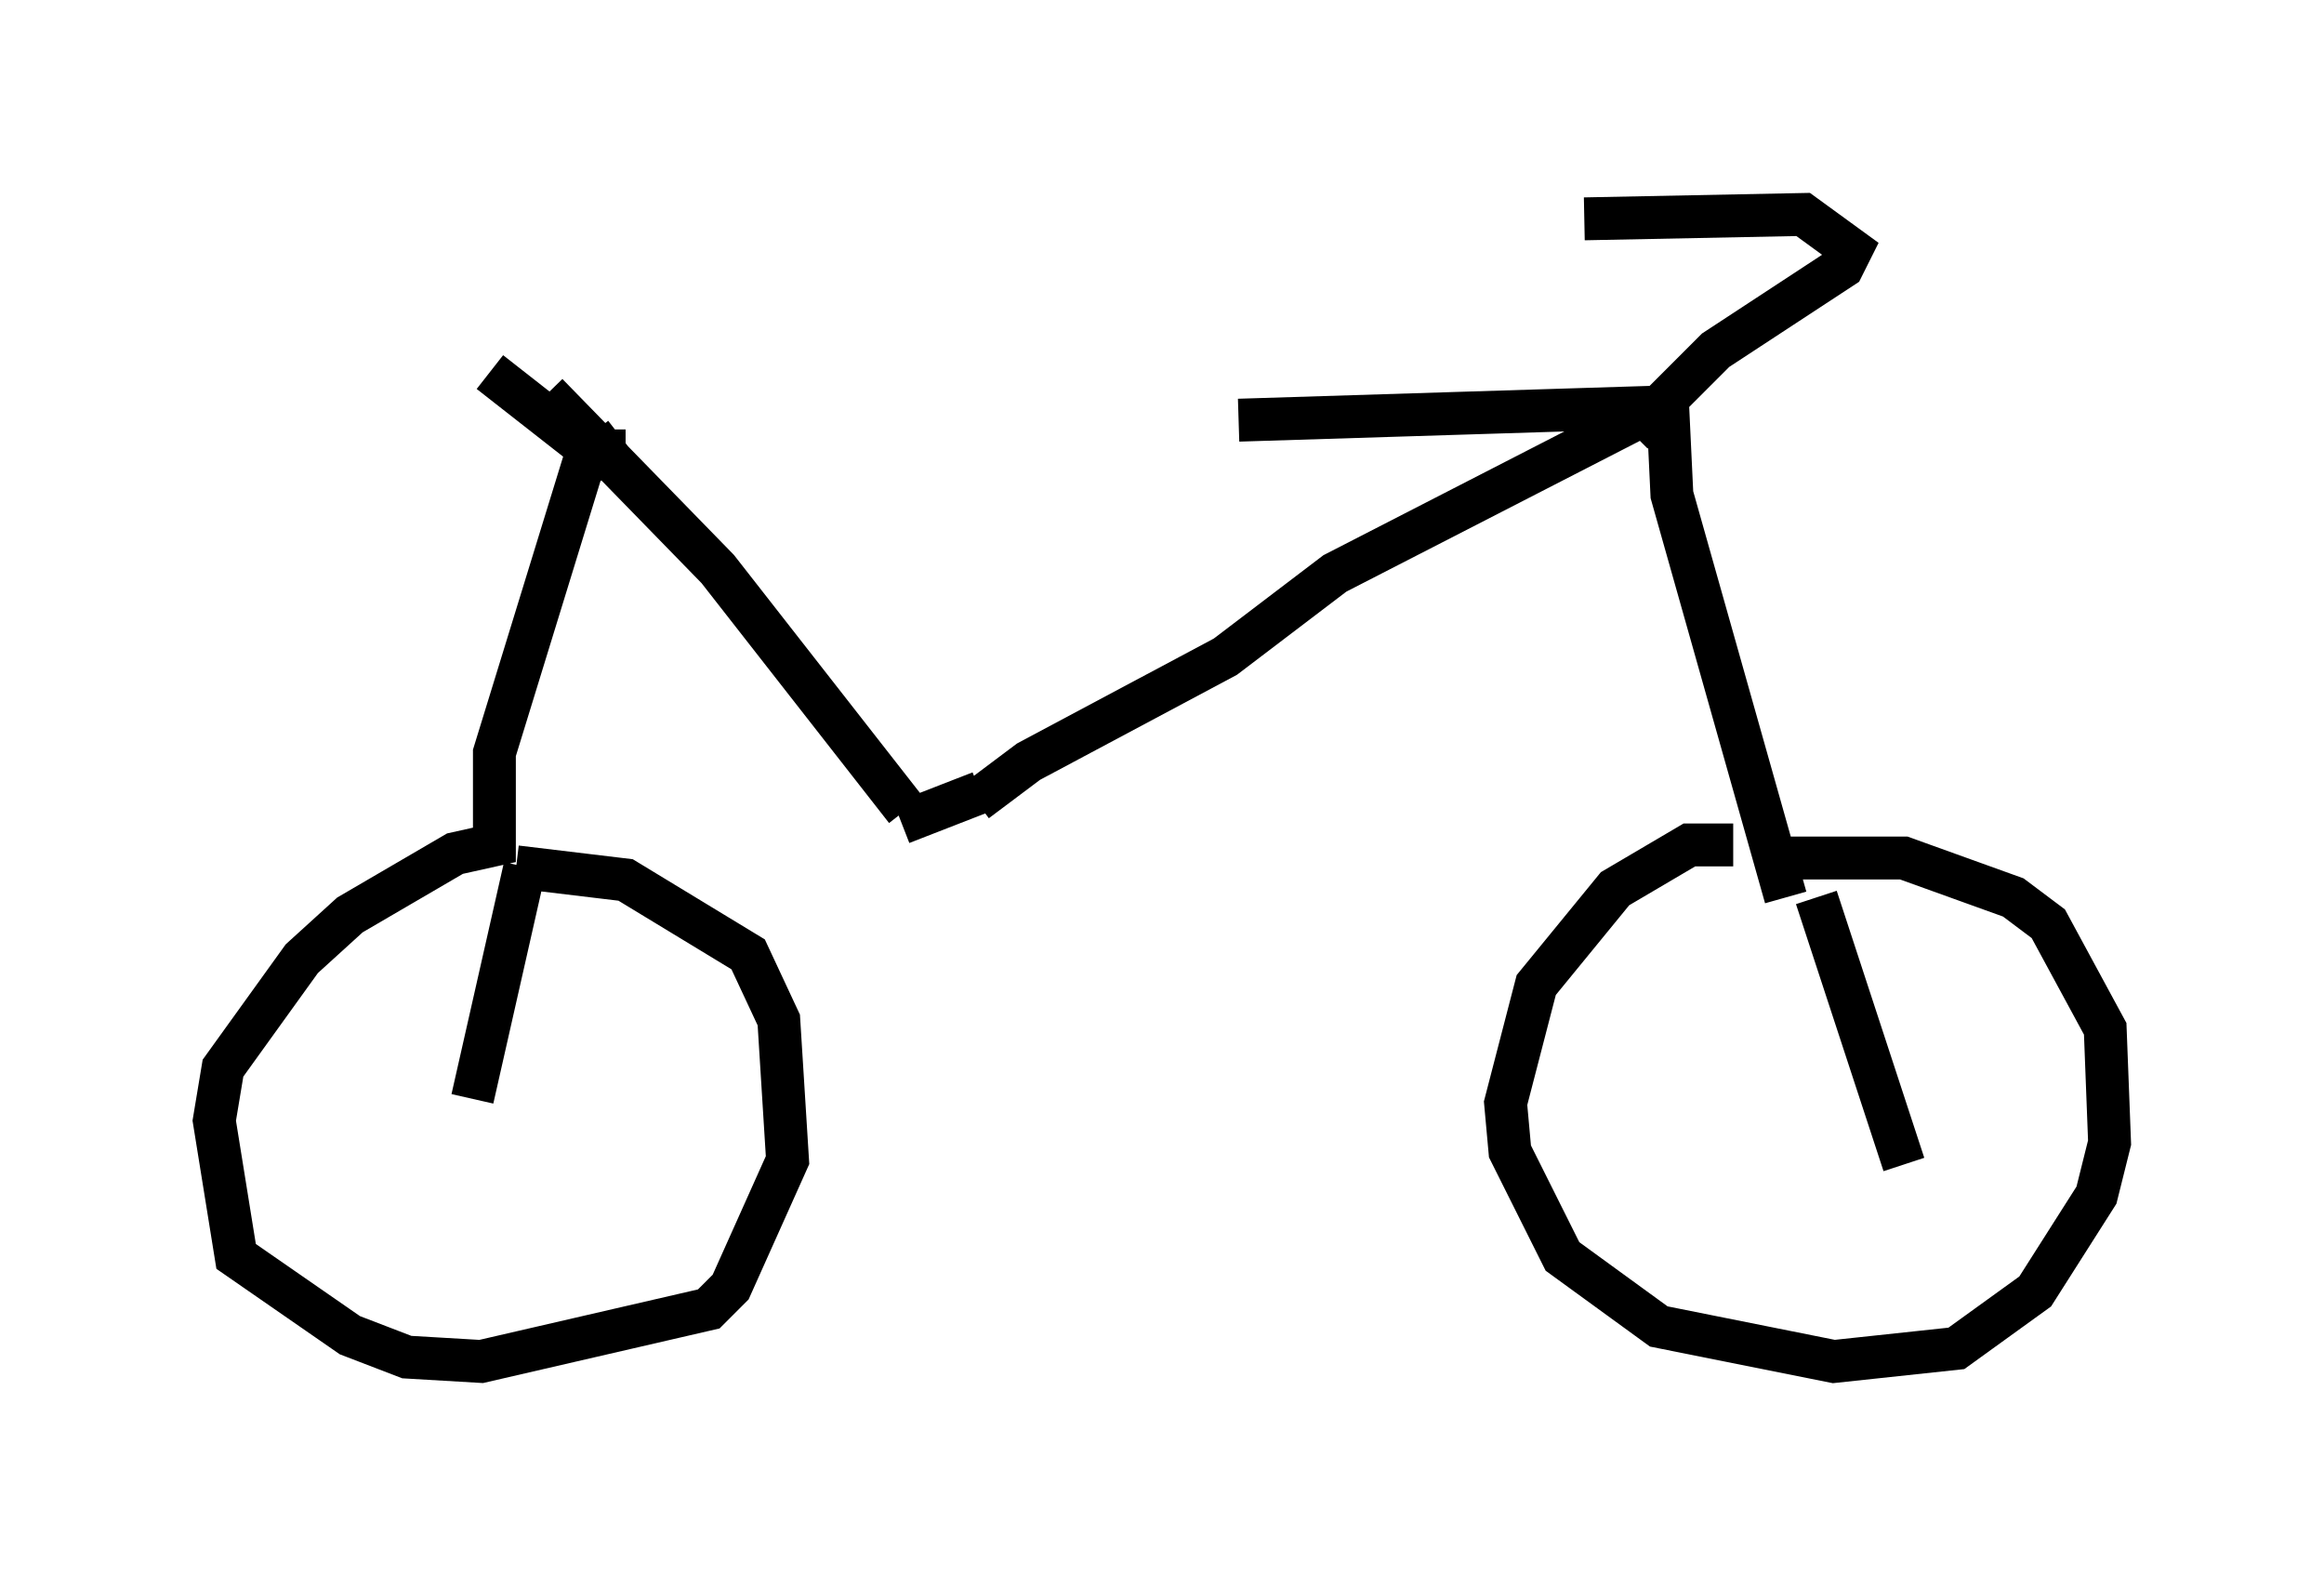 <?xml version="1.0" encoding="utf-8" ?>
<svg baseProfile="full" height="36.746" version="1.1" width="54.203" xmlns="http://www.w3.org/2000/svg" xmlns:ev="http://www.w3.org/2001/xml-events" xmlns:xlink="http://www.w3.org/1999/xlink"><defs /><rect fill="white" height="36.746" width="54.203" x="0" y="0" /><path d="M13.473, 9.798 m15.415, 0.0 l9.8, -0.306 -7.554, 3.879 l-2.552, 1.94 -4.594, 2.45 l-1.225, 0.919 m-10.004, -9.494 l3.981, 4.083 4.39, 5.615 m1.735, -0.408 l-1.838, 0.715 m17.865, -9.8 l0.102, 2.144 2.654, 9.392 m0.715, 0.0 l2.042, 6.227 m-3.981, -7.452 l-1.021, 0.0 -1.735, 1.021 l-1.838, 2.246 -0.715, 2.756 l0.102, 1.123 1.225, 2.45 l2.246, 1.633 4.083, 0.817 l2.858, -0.306 1.838, -1.327 l1.429, -2.246 0.306, -1.225 l-0.102, -2.654 -1.327, -2.45 l-0.817, -0.613 -2.552, -0.919 l-3.267, 0.0 m-3.063, -9.902 l1.94, -1.94 2.96, -1.94 l0.204, -0.408 -1.123, -0.817 l-5.104, 0.102 m-22.459, 5.104 l-0.919, 0.715 -2.042, 6.635 l0.0, 2.144 -0.919, 0.204 l-2.45, 1.429 -1.123, 1.021 l-1.838, 2.552 -0.204, 1.225 l0.51, 3.165 2.654, 1.838 l1.327, 0.51 1.735, 0.102 l5.308, -1.225 0.51, -0.51 l1.327, -2.96 -0.204, -3.267 l-0.715, -1.531 -2.858, -1.735 l-2.552, -0.306 m0.204, 0.0 l-1.225, 5.41 m3.573, -15.109 l-0.817, 0.0 -2.348, -1.838 " fill="none" stroke="black" stroke-width="1" /></svg>